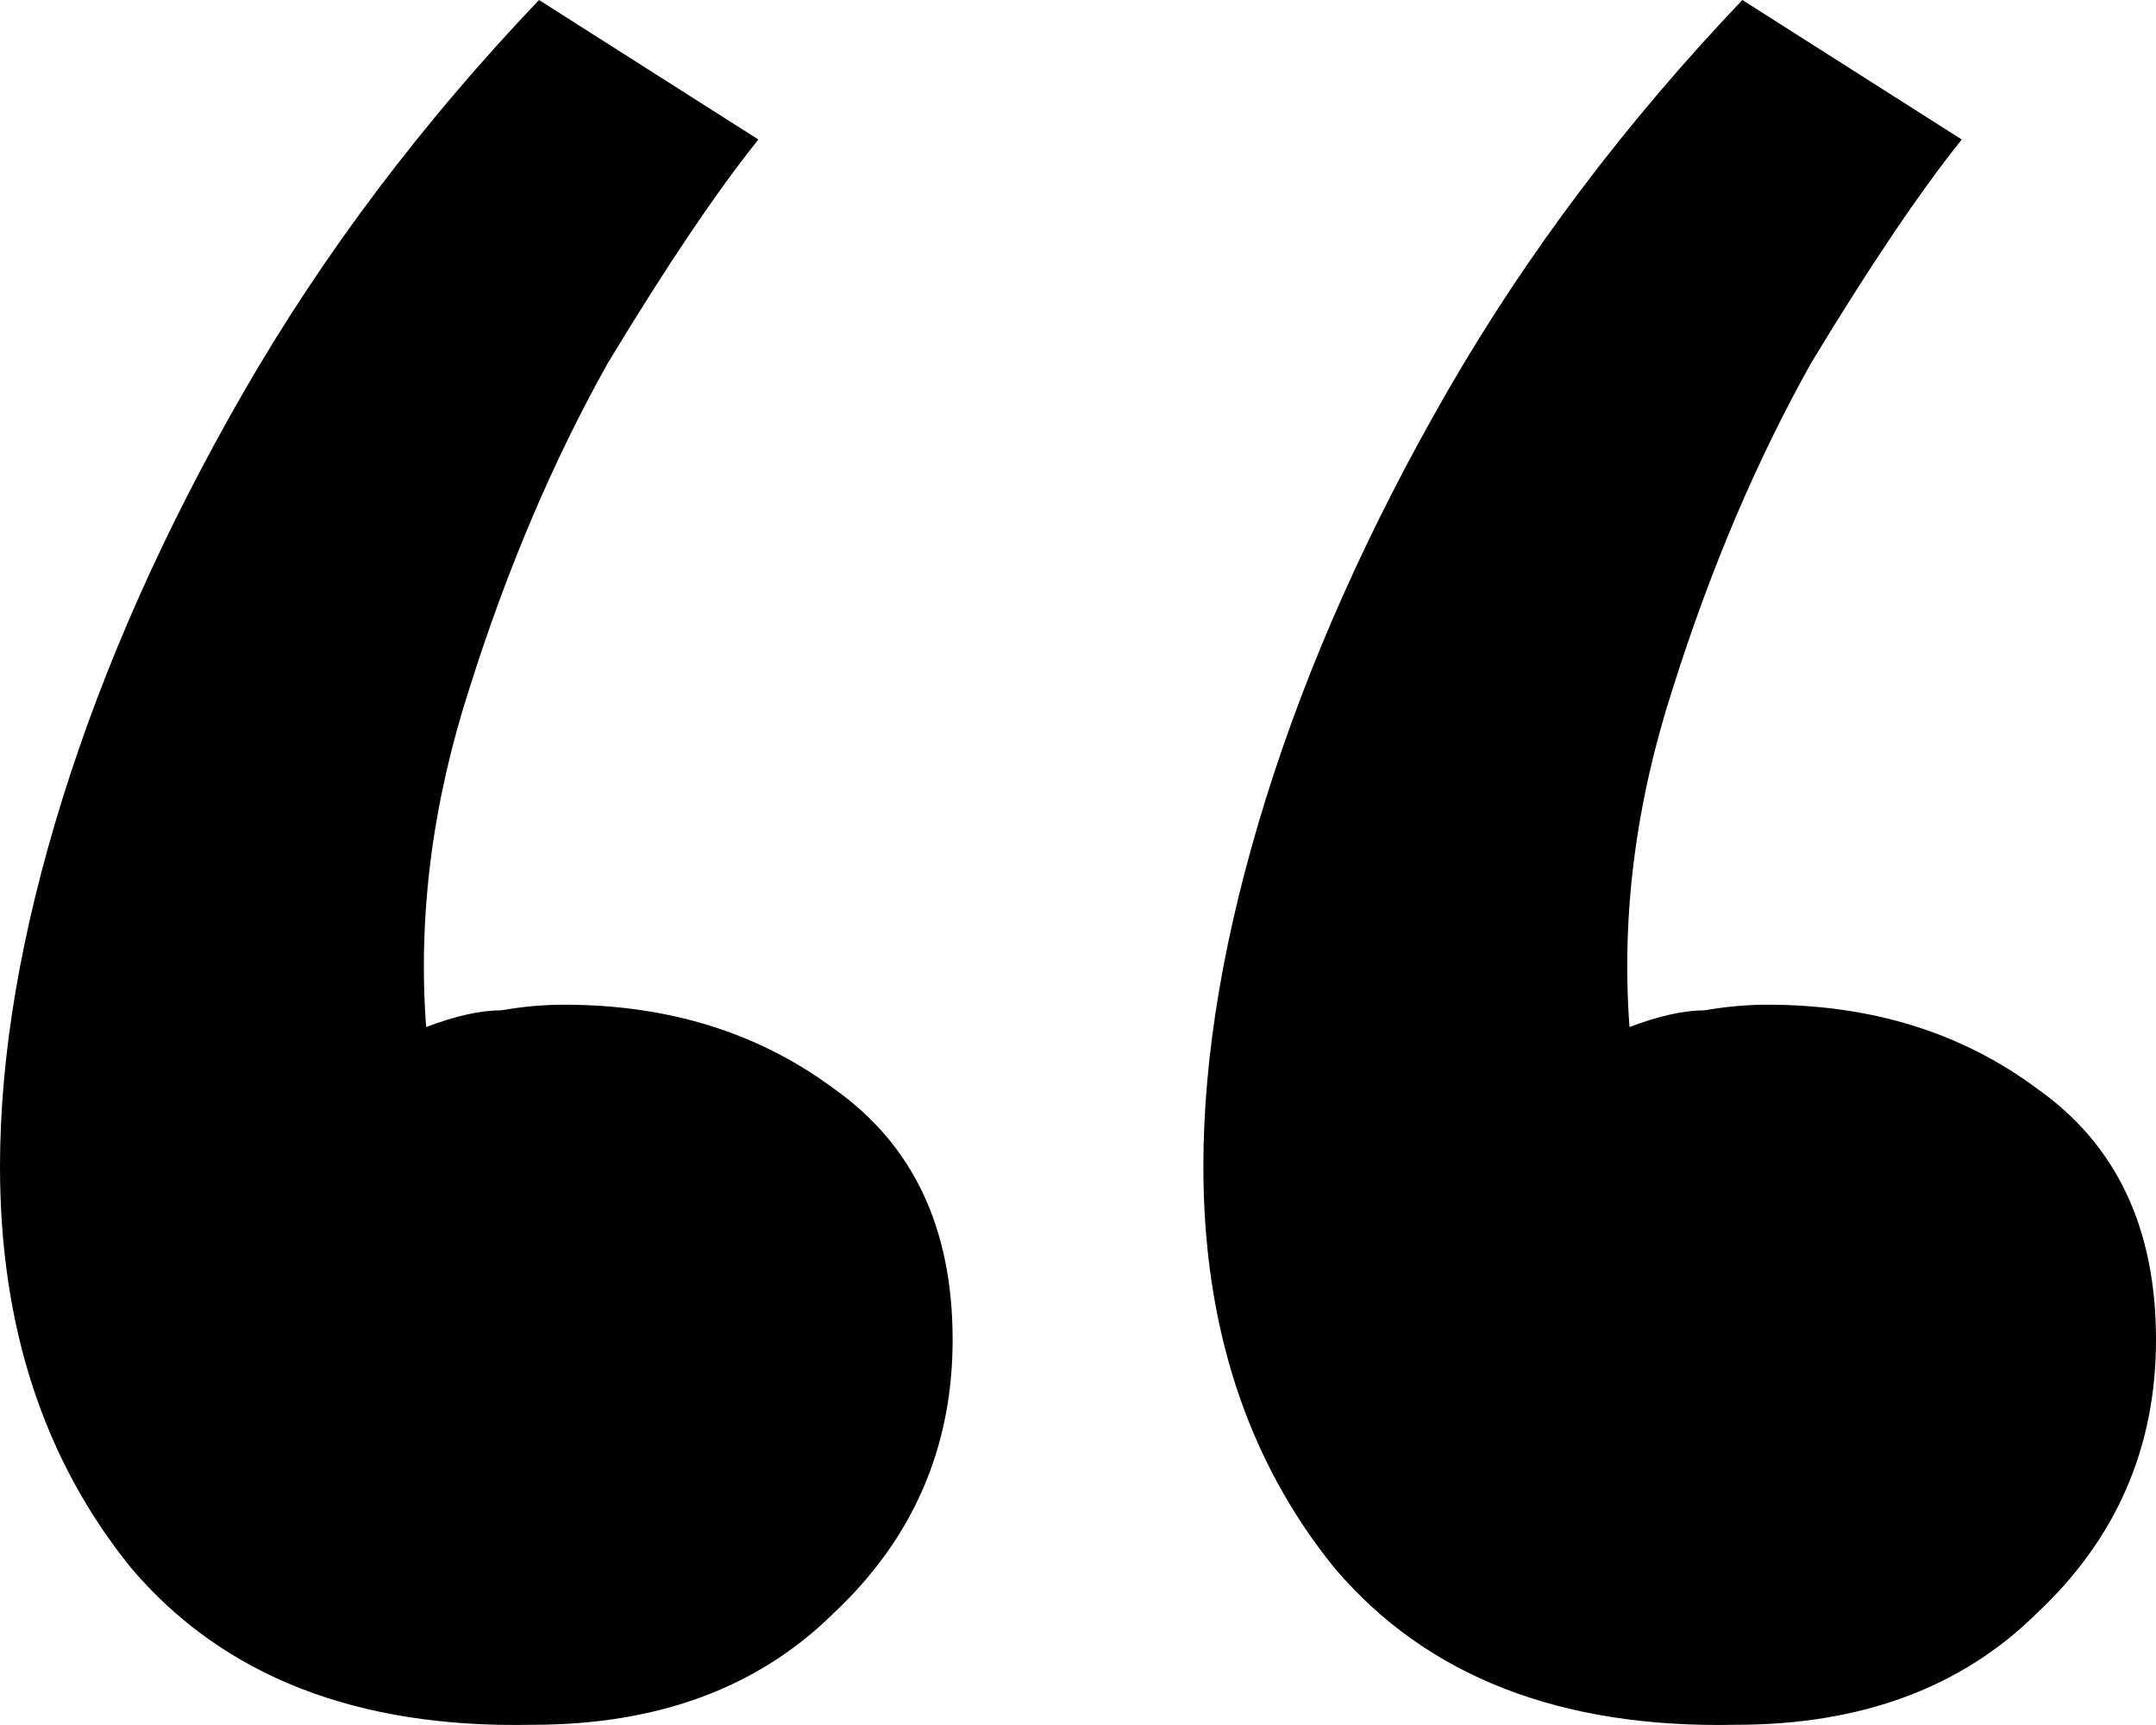 <svg fill="none" height="100%" viewBox="0 0 20 16" width="100%" xmlns="http://www.w3.org/2000/svg"><path d="M5 0L7.035 1.294C6.647 1.778 6.182 2.468 5.64 3.365C5.136 4.263 4.709 5.264 4.36 6.368C4.012 7.438 3.876 8.491 3.953 9.526C4.225 9.423 4.457 9.371 4.651 9.371C4.845 9.337 5.039 9.319 5.233 9.319C6.202 9.319 7.035 9.578 7.733 10.096C8.469 10.614 8.837 11.39 8.837 12.426C8.837 13.427 8.469 14.273 7.733 14.963C7.035 15.653 6.105 15.998 4.942 15.998C3.314 16.033 2.074 15.55 1.221 14.549C0.407 13.548 0 12.305 0 10.821C0 9.785 0.194 8.646 0.581 7.404C0.969 6.161 1.531 4.901 2.267 3.624C3.004 2.347 3.915 1.139 5 0ZM16.163 0L18.198 1.294C17.81 1.778 17.345 2.468 16.802 3.365C16.299 4.263 15.872 5.264 15.523 6.368C15.174 7.438 15.039 8.491 15.116 9.526C15.388 9.423 15.62 9.371 15.814 9.371C16.008 9.337 16.202 9.319 16.395 9.319C17.364 9.319 18.198 9.578 18.895 10.096C19.632 10.614 20 11.39 20 12.426C20 13.427 19.632 14.273 18.895 14.963C18.198 15.653 17.267 15.998 16.105 15.998C14.477 16.033 13.236 15.55 12.384 14.549C11.57 13.548 11.163 12.305 11.163 10.821C11.163 9.785 11.357 8.646 11.744 7.404C12.132 6.161 12.694 4.901 13.43 3.624C14.167 2.347 15.078 1.139 16.163 0Z" fill="currentColor"></path></svg>